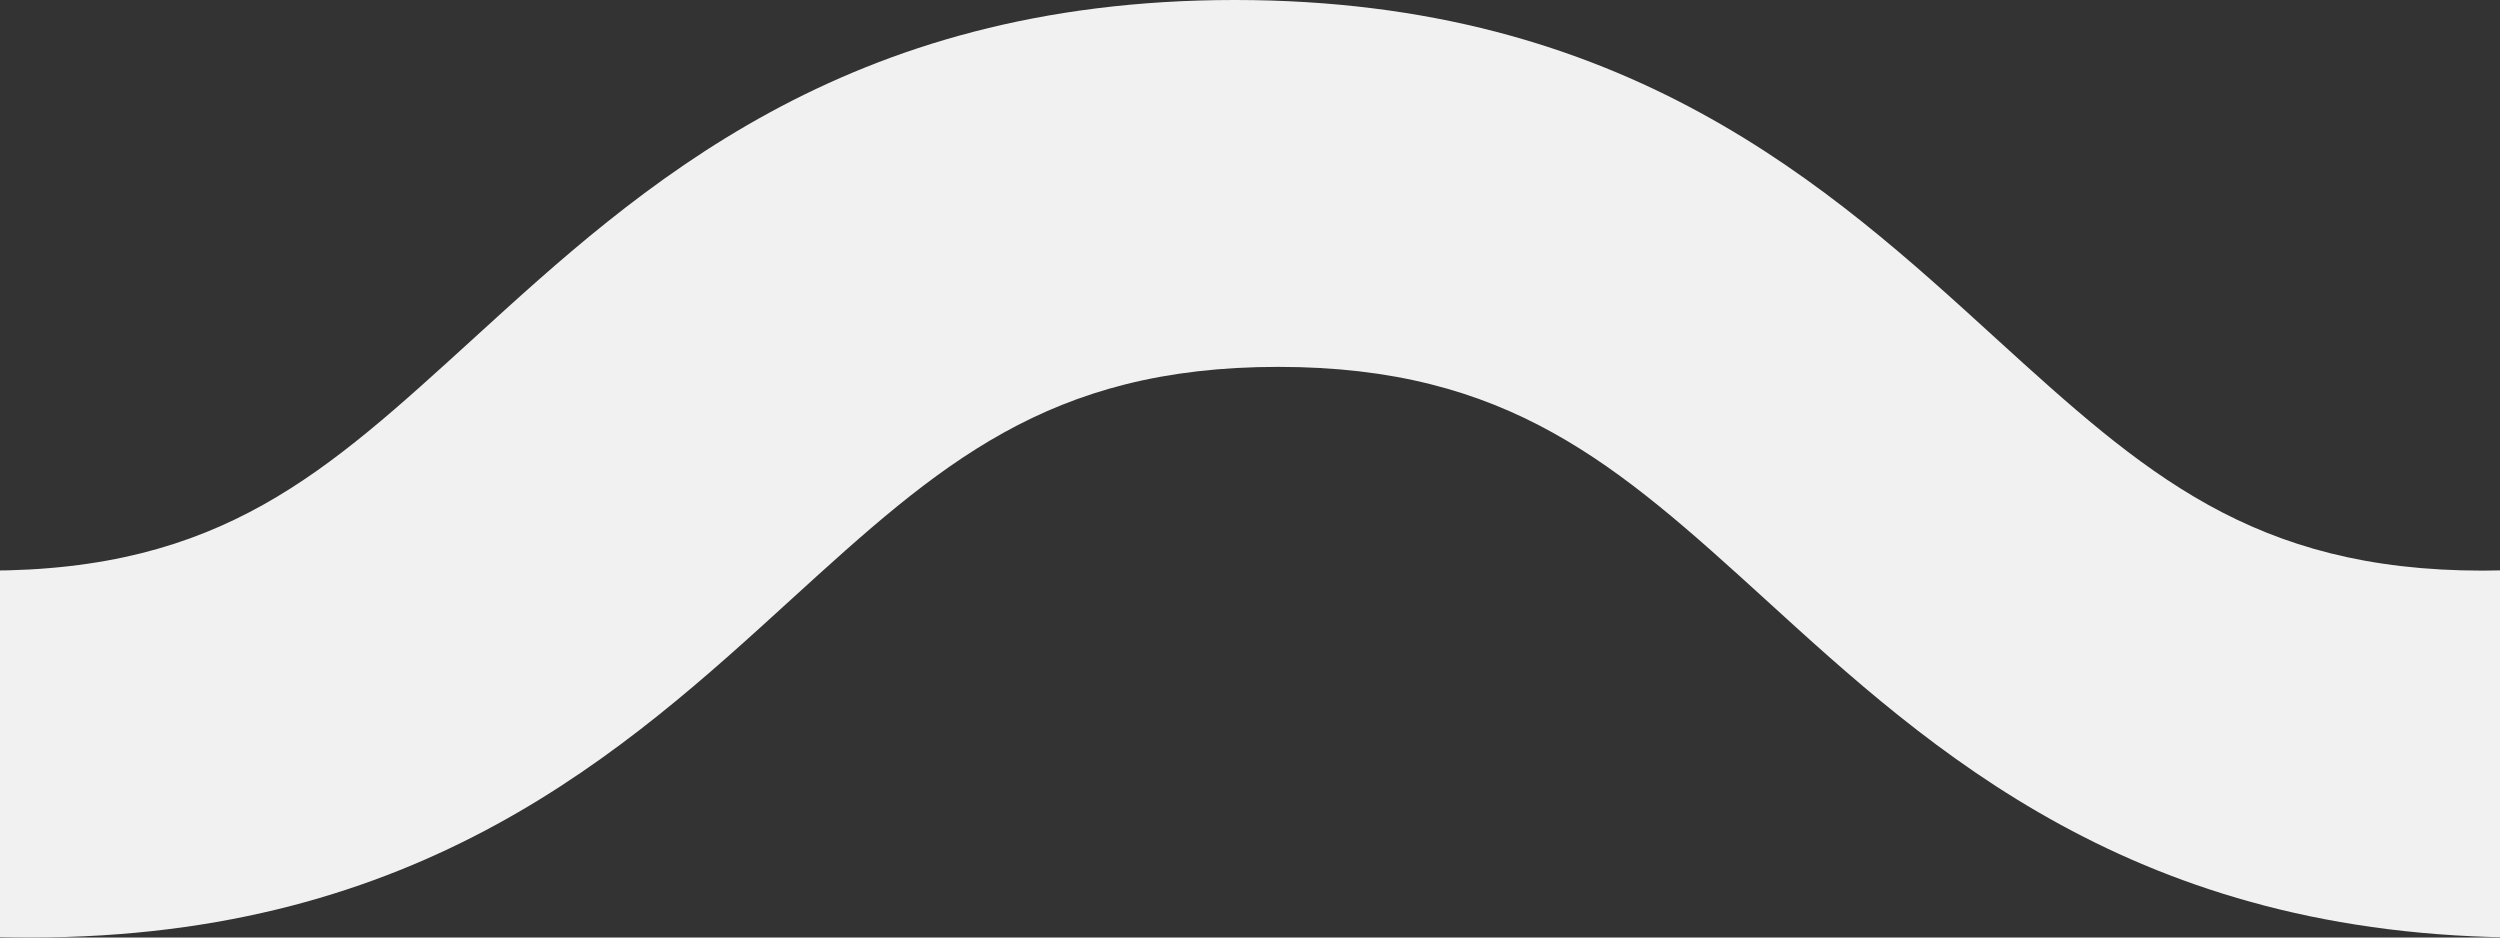 <svg width="16" height="6" viewBox="0 0 16 6" fill="none" xmlns="http://www.w3.org/2000/svg"><rect x="0" y="0" width="16" height="6" fill="#333333" stroke="none"/><g clip-path="url(#a)"><path d="M240 6c-2.504 0-3.812-1.2-4.87-2.165-.946-.861-1.641-1.487-3.116-1.487-1.503 0-2.171.626-3.117 1.487C227.84 4.8 226.532 6 224.028 6c-2.505 0-3.812-1.2-4.87-2.165-.946-.861-1.641-1.487-3.116-1.487s-2.171.626-3.117 1.487C211.868 4.8 210.56 6 208.056 6c-2.505 0-3.813-1.2-4.87-2.165-.946-.861-1.642-1.487-3.116-1.487-1.503 0-2.171.626-3.117 1.487C195.896 4.8 194.588 6 192.083 6c-2.504 0-3.812-1.2-4.869-2.165-.946-.861-1.642-1.487-3.117-1.487-1.502 0-2.17.626-3.116 1.487C179.812 4.8 178.504 6 176 6s-3.812-1.2-4.87-2.165c-.946-.861-1.641-1.487-3.116-1.487-1.503 0-2.171.626-3.117 1.487C163.84 4.8 162.532 6 160.028 6c-2.505 0-3.812-1.2-4.87-2.165-.946-.861-1.641-1.487-3.116-1.487-1.503 0-2.171.626-3.117 1.487C147.812 4.8 146.504 6 144 6s-3.812-1.2-4.87-2.165c-.946-.861-1.641-1.487-3.116-1.487-1.503 0-2.171.626-3.117 1.487C131.84 4.8 130.532 6 128.028 6c-2.505 0-3.812-1.2-4.87-2.165-.946-.861-1.641-1.487-3.116-1.487s-2.171.626-3.117 1.487C115.84 4.8 114.504 6 112 6s-3.812-1.2-4.87-2.165c-.946-.861-1.641-1.487-3.116-1.487-1.503 0-2.171.626-3.117 1.487C99.84 4.8 98.532 6 96.028 6c-2.504 0-3.812-1.2-4.87-2.165-.946-.861-1.642-1.487-3.116-1.487-1.503 0-2.17.626-3.116 1.487C83.868 4.8 82.56 6 80.056 6c-2.504 0-3.812-1.2-4.87-2.165-.946-.861-1.642-1.487-3.116-1.487-1.475 0-2.171.626-3.117 1.487C67.896 4.8 66.588 6 64.084 6c-2.504 0-3.812-1.2-4.87-2.165-.946-.861-1.642-1.487-3.116-1.487-1.503 0-2.171.626-3.116 1.487C51.923 4.8 50.616 6 48.111 6c-2.504 0-3.812-1.2-4.87-2.165-.946-.861-1.642-1.487-3.116-1.487-1.503 0-2.17.626-3.116 1.487C35.951 4.8 34.644 6 32.139 6c-2.504 0-3.812-1.2-4.87-2.165-.946-.861-1.642-1.487-3.117-1.487-1.503 0-2.17.626-3.116 1.487C19.979 4.8 18.671 6 16.167 6c-2.504 0-3.812-1.2-4.87-2.165-.946-.861-1.642-1.487-3.116-1.487-1.475 0-2.171.626-3.116 1.487C4.007 4.8 2.699 6 .195 6c-2.504 0-3.812-1.2-4.87-2.165-.946-.861-1.642-1.487-3.116-1.487-1.503 0-2.17.626-3.116 1.487C-11.965 4.8-13.273 6-15.777 6c-2.504 0-3.812-1.2-4.87-2.165-.946-.861-1.642-1.487-3.116-1.487-1.503 0-2.17.626-3.116 1.487C-27.937 4.8-29.245 6-31.75 6c-2.504 0-3.812-1.2-4.87-2.165-.946-.861-1.642-1.487-3.117-1.487-1.503 0-2.17.626-3.116 1.487C-44.16 4.8-45.496 6-48 6s-3.812-1.2-4.87-2.165c-.946-.861-1.642-1.487-3.116-1.487-1.503 0-2.17.626-3.116 1.487C-60.16 4.8-61.468 6-63.972 6c-2.504 0-3.812-1.2-4.87-2.165-.974-.861-1.67-1.487-3.144-1.487-1.503 0-2.17.626-3.116 1.487C-76.188 4.8-77.496 6-80 6V3.652c1.503 0 2.17-.626 3.116-1.487C-75.826 1.2-74.518 0-71.986 0c2.504 0 3.812 1.2 4.87 2.165.946.861 1.642 1.487 3.116 1.487 1.503 0 2.17-.626 3.116-1.487C-59.826 1.2-58.49 0-55.986 0c2.504 0 3.812 1.2 4.87 2.165.946.861 1.642 1.487 3.116 1.487 1.503 0 2.17-.626 3.116-1.487C-43.826 1.2-42.518 0-40.014 0c2.504 0 3.812 1.2 4.87 2.165.946.861 1.642 1.487 3.117 1.487 1.503 0 2.17-.626 3.116-1.487C-27.854 1.2-26.546 0-24.042 0c2.504 0 3.812 1.2 4.87 2.165.946.861 1.642 1.487 3.116 1.487 1.503 0 2.171-.626 3.117-1.487C-11.882 1.2-10.574 0-8.07 0-5.565 0-4.257 1.2-3.2 2.165c.946.861 1.642 1.487 3.116 1.487 1.503 0 2.17-.626 3.116-1.487C4.09 1.2 5.398 0 7.903 0c2.504 0 3.812 1.2 4.87 2.165.946.861 1.642 1.487 3.116 1.487 1.503 0 2.17-.626 3.116-1.487C20.063 1.2 21.37 0 23.875 0c2.504 0 3.812 1.2 4.87 2.165.946.861 1.642 1.487 3.117 1.487 1.475 0 2.17-.626 3.116-1.487C36.035 1.2 37.343 0 39.847 0c2.504 0 3.812 1.2 4.87 2.165.946.861 1.642 1.487 3.116 1.487 1.503 0 2.171-.626 3.117-1.487C52.007 1.2 53.315 0 55.819 0c2.504 0 3.812 1.2 4.87 2.165.946.861 1.642 1.487 3.116 1.487 1.503 0 2.17-.626 3.116-1.487C67.979 1.2 69.287 0 71.791 0c2.504 0 3.812 1.2 4.87 2.165.946.861 1.642 1.487 3.116 1.487 1.503 0 2.17-.626 3.116-1.487C83.951 1.2 85.259 0 87.763 0c2.504 0 3.812 1.2 4.87 2.165.946.861 1.642 1.487 3.117 1.487 1.503 0 2.17-.626 3.116-1.487C99.924 1.2 101.231 0 103.736 0c2.504 0 3.812 1.2 4.869 2.165.946.861 1.642 1.487 3.117 1.487 1.502 0 2.17-.626 3.116-1.487C115.896 1.2 117.203 0 119.708 0c2.504 0 3.812 1.2 4.869 2.165.946.861 1.642 1.487 3.117 1.487 1.503 0 2.17-.626 3.116-1.487C131.868 1.2 133.176 0 135.68 0s3.812 1.2 4.87 2.165c.946.861 1.641 1.487 3.116 1.487 1.503 0 2.171-.626 3.117-1.487C148.174 1.2 149.482 0 152.014 0c2.504 0 3.812 1.2 4.869 2.165.947.861 1.642 1.487 3.117 1.487s2.17-.626 3.117-1.487C164.174 1.2 165.482 0 167.986 0c2.504 0 3.812 1.2 4.87 2.165.946.861 1.641 1.487 3.116 1.487s2.171-.626 3.117-1.487C180.174 1.2 181.482 0 184.014 0s3.812 1.2 4.869 2.165c.947.861 1.642 1.487 3.117 1.487s2.17-.626 3.117-1.487C196.174 1.2 197.482 0 199.986 0c2.504 0 3.812 1.2 4.87 2.165.946.861 1.641 1.487 3.116 1.487 1.503 0 2.171-.626 3.117-1.487C212.146 1.2 213.454 0 215.958 0c2.505 0 3.812 1.2 4.87 2.165.946.861 1.642 1.487 3.116 1.487 1.475 0 2.171-.626 3.117-1.487C228.118 1.2 229.426 0 231.93 0c2.505 0 3.813 1.2 4.87 2.165.946.861 1.642 1.487 3.116 1.487V6H240Z" fill="#F1F1F1"/></g><defs><clipPath id="a"><path fill="#fff" d="M0 0h16v6H0z"/></clipPath></defs></svg>